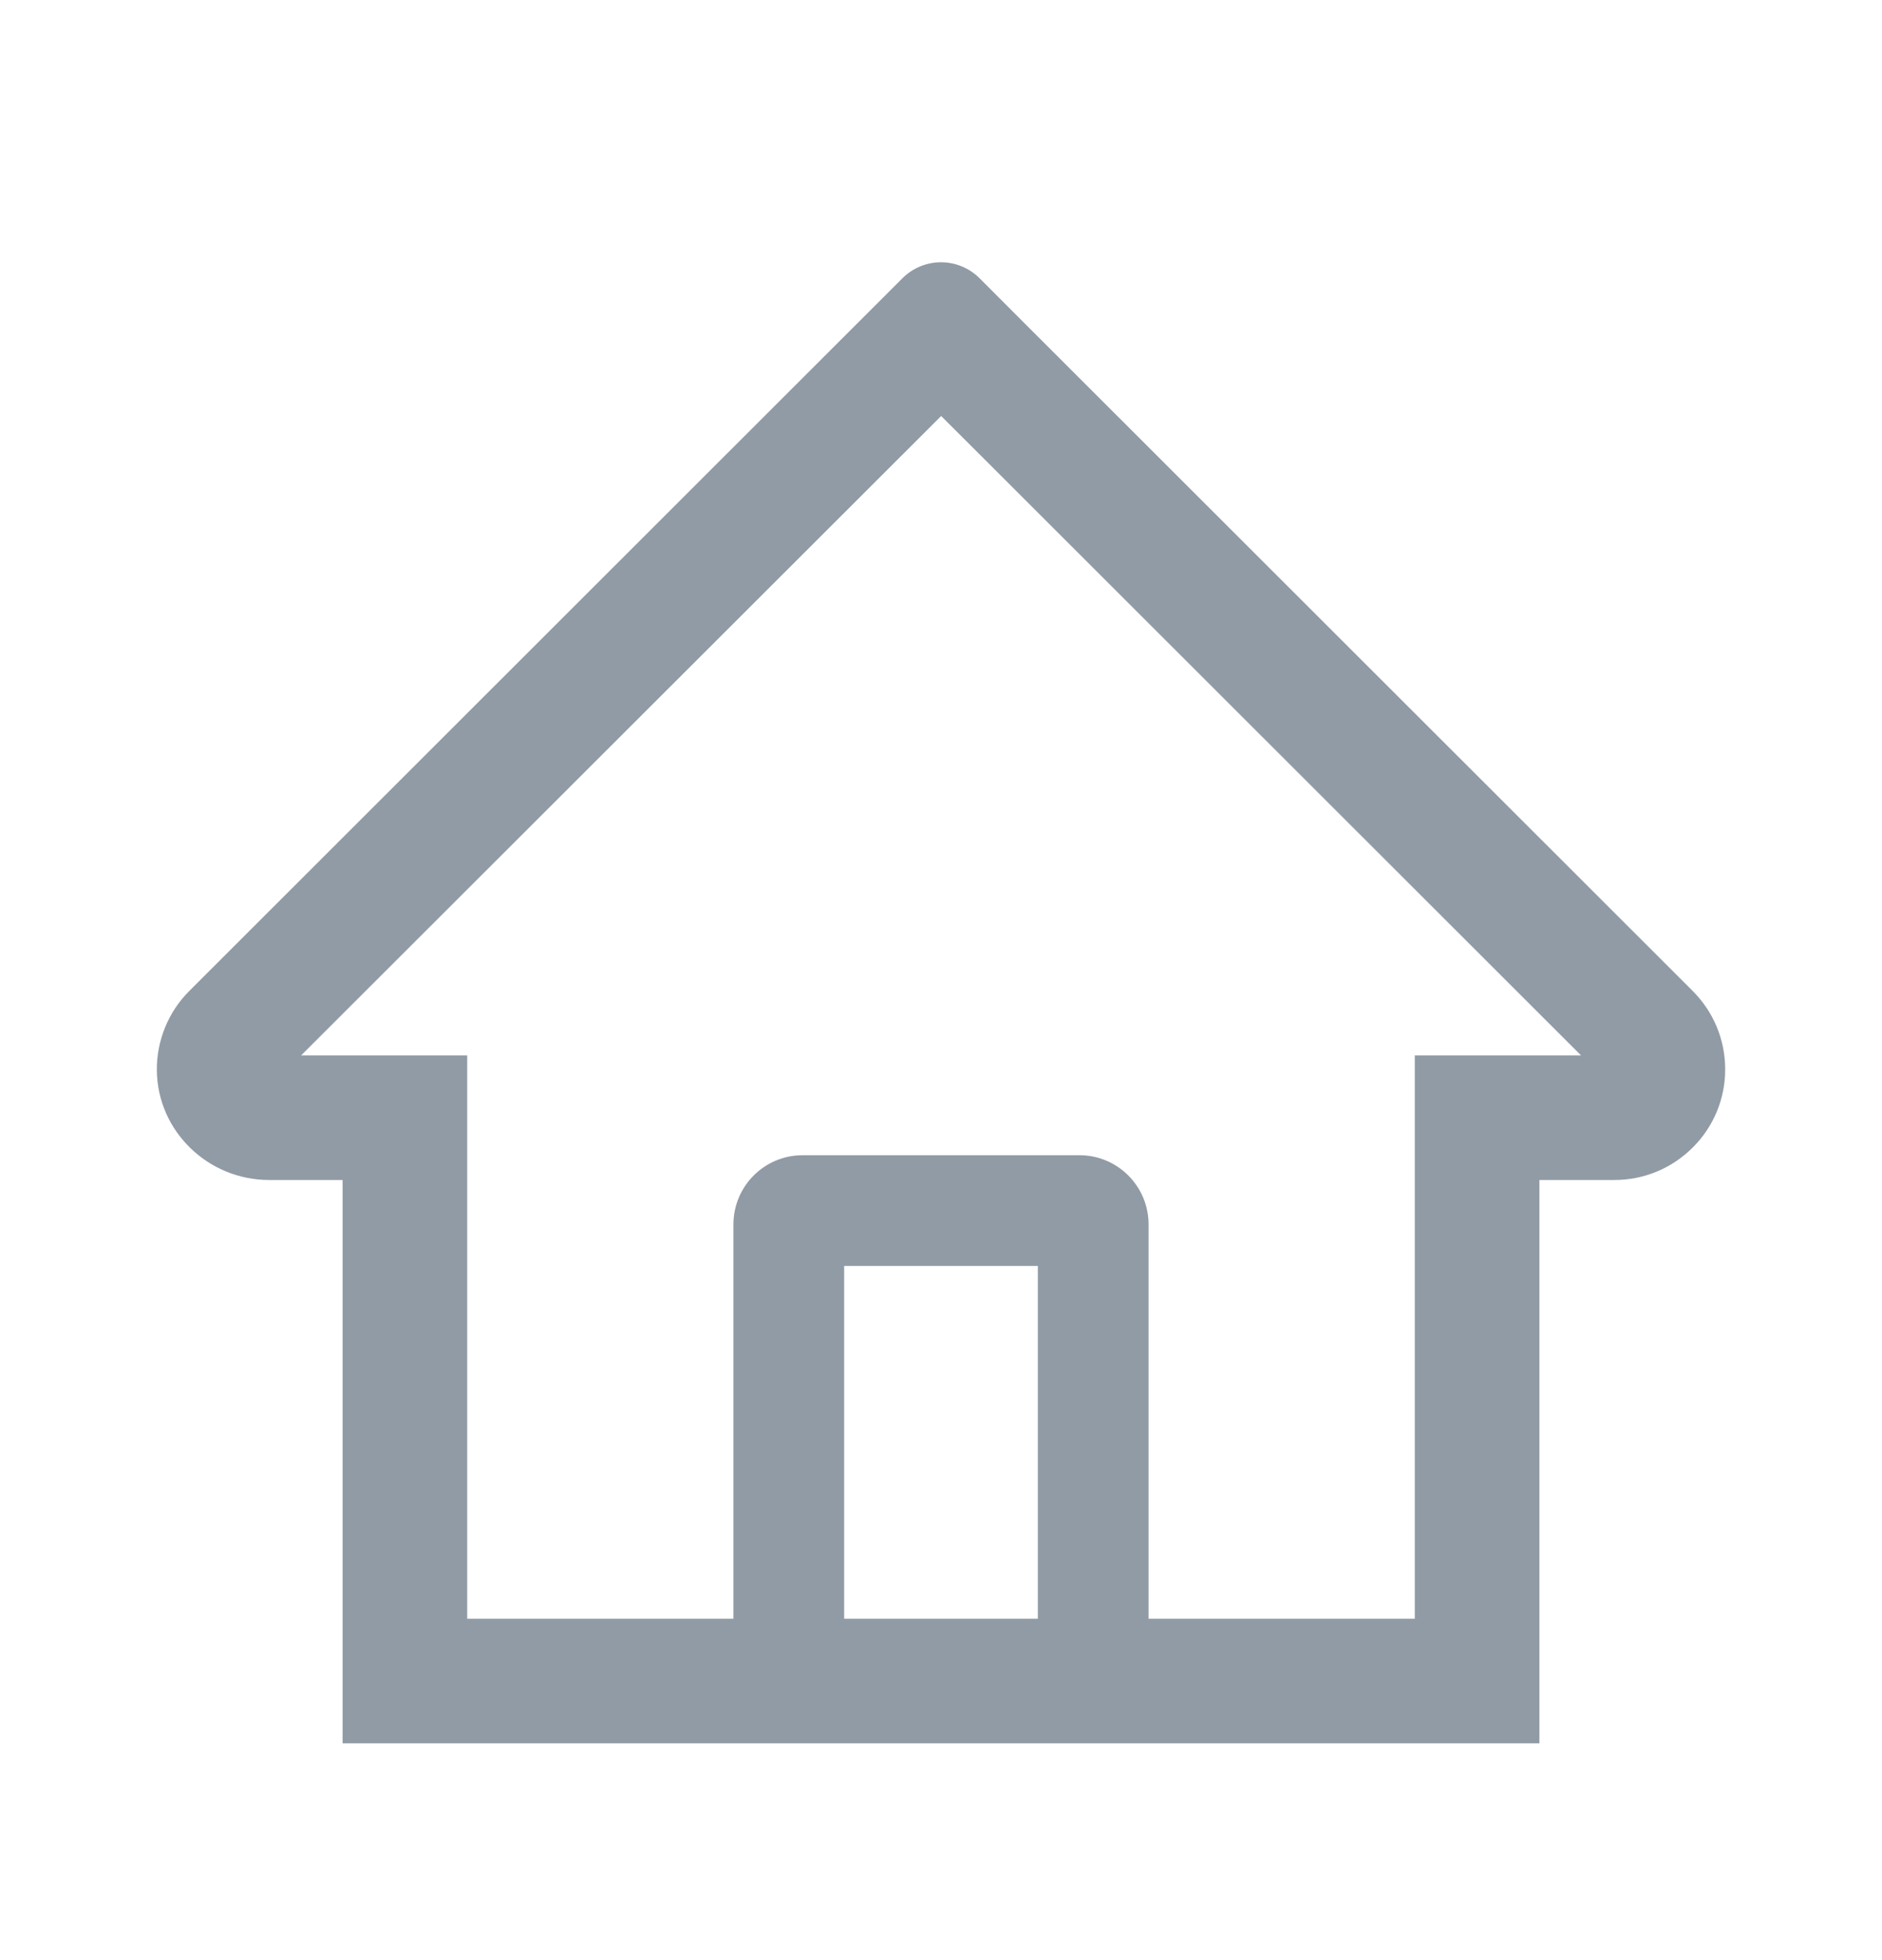 <svg width="24" height="25" viewBox="0 0 24 25" fill="none" xmlns="http://www.w3.org/2000/svg">
<path d="M21.585 12.638L13.061 4.119L12.49 3.547C12.36 3.418 12.184 3.345 12 3.345C11.816 3.345 11.64 3.418 11.51 3.547L2.415 12.638C2.281 12.771 2.176 12.93 2.105 13.104C2.034 13.278 1.998 13.465 2 13.653C2.009 14.43 2.655 15.05 3.432 15.05H4.369V22.235H19.631V15.05H20.588C20.965 15.05 21.32 14.902 21.587 14.635C21.719 14.504 21.823 14.348 21.894 14.177C21.965 14.005 22.001 13.821 22 13.636C22 13.261 21.852 12.905 21.585 12.638ZM13.235 20.646H10.765V16.146H13.235V20.646ZM18.042 13.461V20.646H14.647V15.617C14.647 15.129 14.252 14.734 13.765 14.734H10.235C9.748 14.734 9.353 15.129 9.353 15.617V20.646H5.958V13.461H3.84L12.002 5.306L12.512 5.815L20.162 13.461H18.042Z" fill="#919BA5"/>
</svg>

